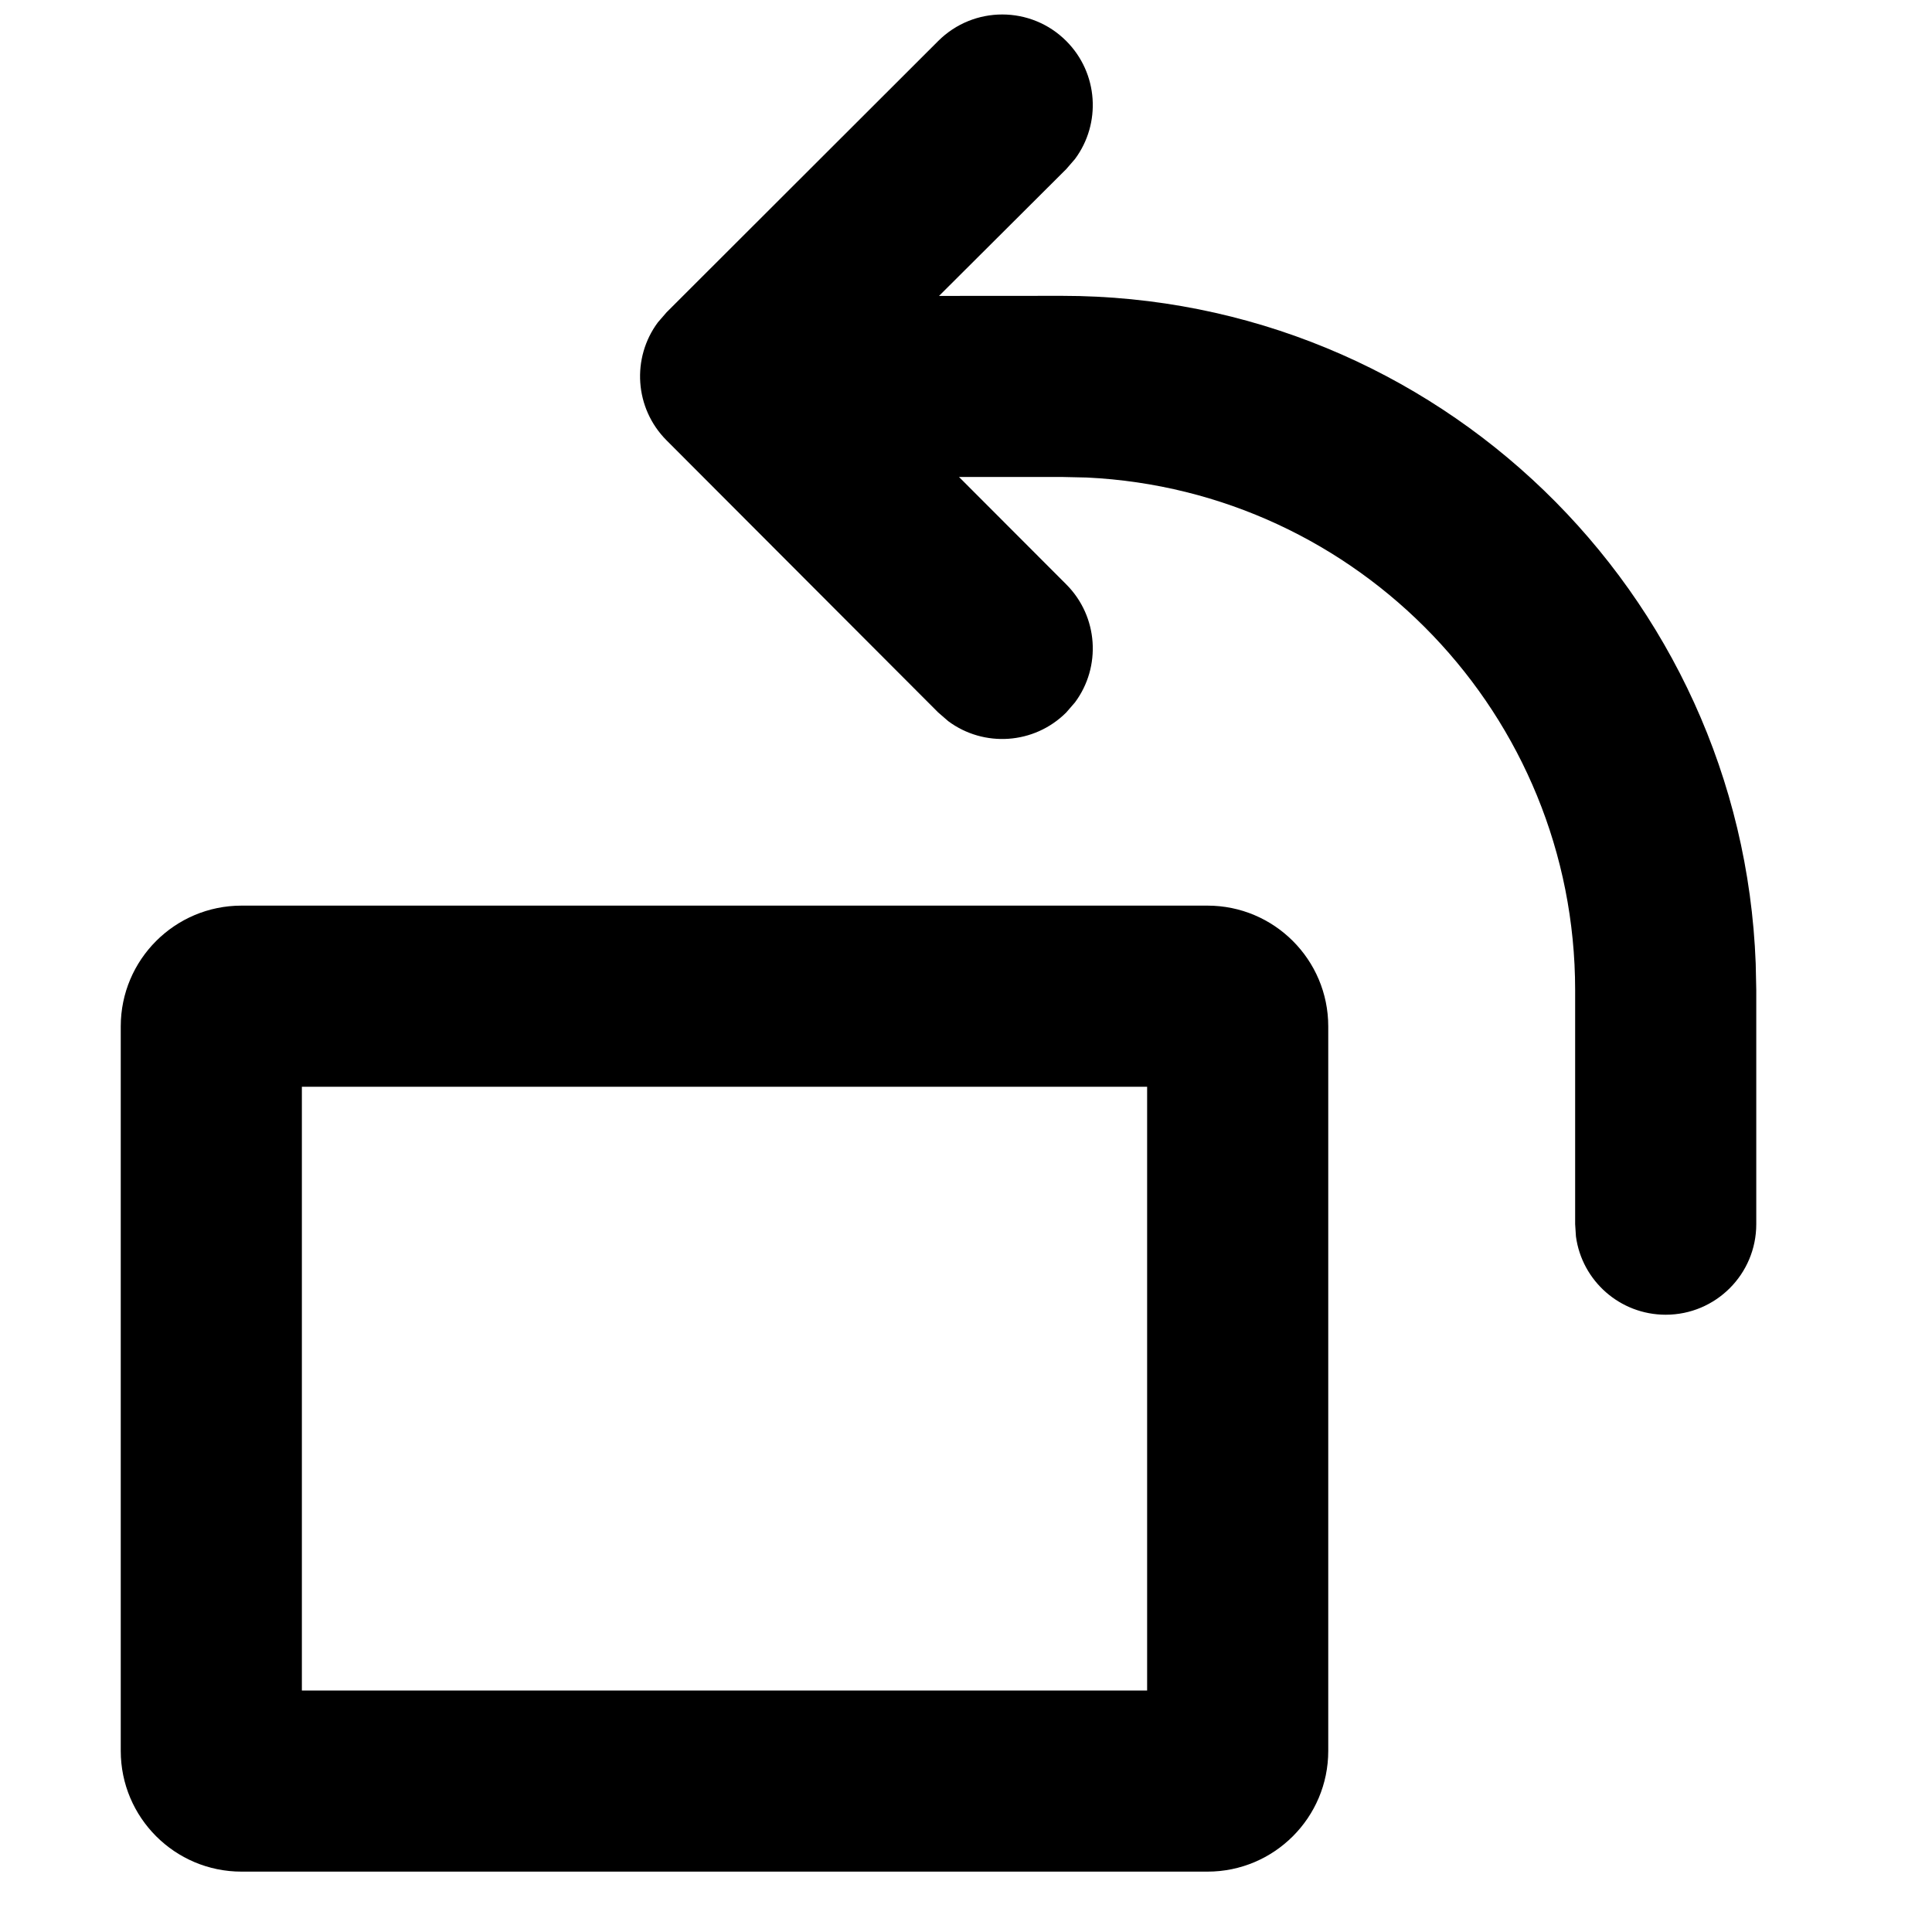 <svg xmlns="http://www.w3.org/2000/svg" width="24" height="24" viewBox="0 0 24 24">
  <path d="M15,11.25 C15.828,11.25 16.5,11.922 16.5,12.75 L16.5,21.75 C16.5,22.578 15.828,23.25 15,23.25 L3,23.25 C2.172,23.25 1.5,22.578 1.5,21.75 L1.5,12.75 C1.5,11.922 2.172,11.25 3,11.25 L15,11.25 Z M14.25,13.5 L3.75,13.5 L3.75,21 L14.25,21 L14.25,13.5 Z M13.246,7.26 C13.645,7.66 13.681,8.285 13.354,8.725 L13.245,8.851 C12.845,9.25 12.22,9.286 11.78,8.959 L11.654,8.85 L8.28,5.47 C7.881,5.07 7.845,4.445 8.172,4.005 L8.281,3.879 L11.655,0.509 C12.095,0.07 12.807,0.07 13.246,0.51 C13.645,0.91 13.681,1.535 13.354,1.975 L13.245,2.101 L11.665,3.676 L13.192,3.675 C17.844,3.675 21.637,7.359 21.81,11.969 L21.817,12.3 L21.817,15.207 C21.817,15.829 21.313,16.332 20.692,16.332 C20.122,16.332 19.651,15.909 19.577,15.36 L19.567,15.207 L19.567,12.3 C19.567,8.883 16.878,6.093 13.501,5.932 L13.192,5.925 L11.913,5.925 L13.246,7.26 Z"/>
</svg>
